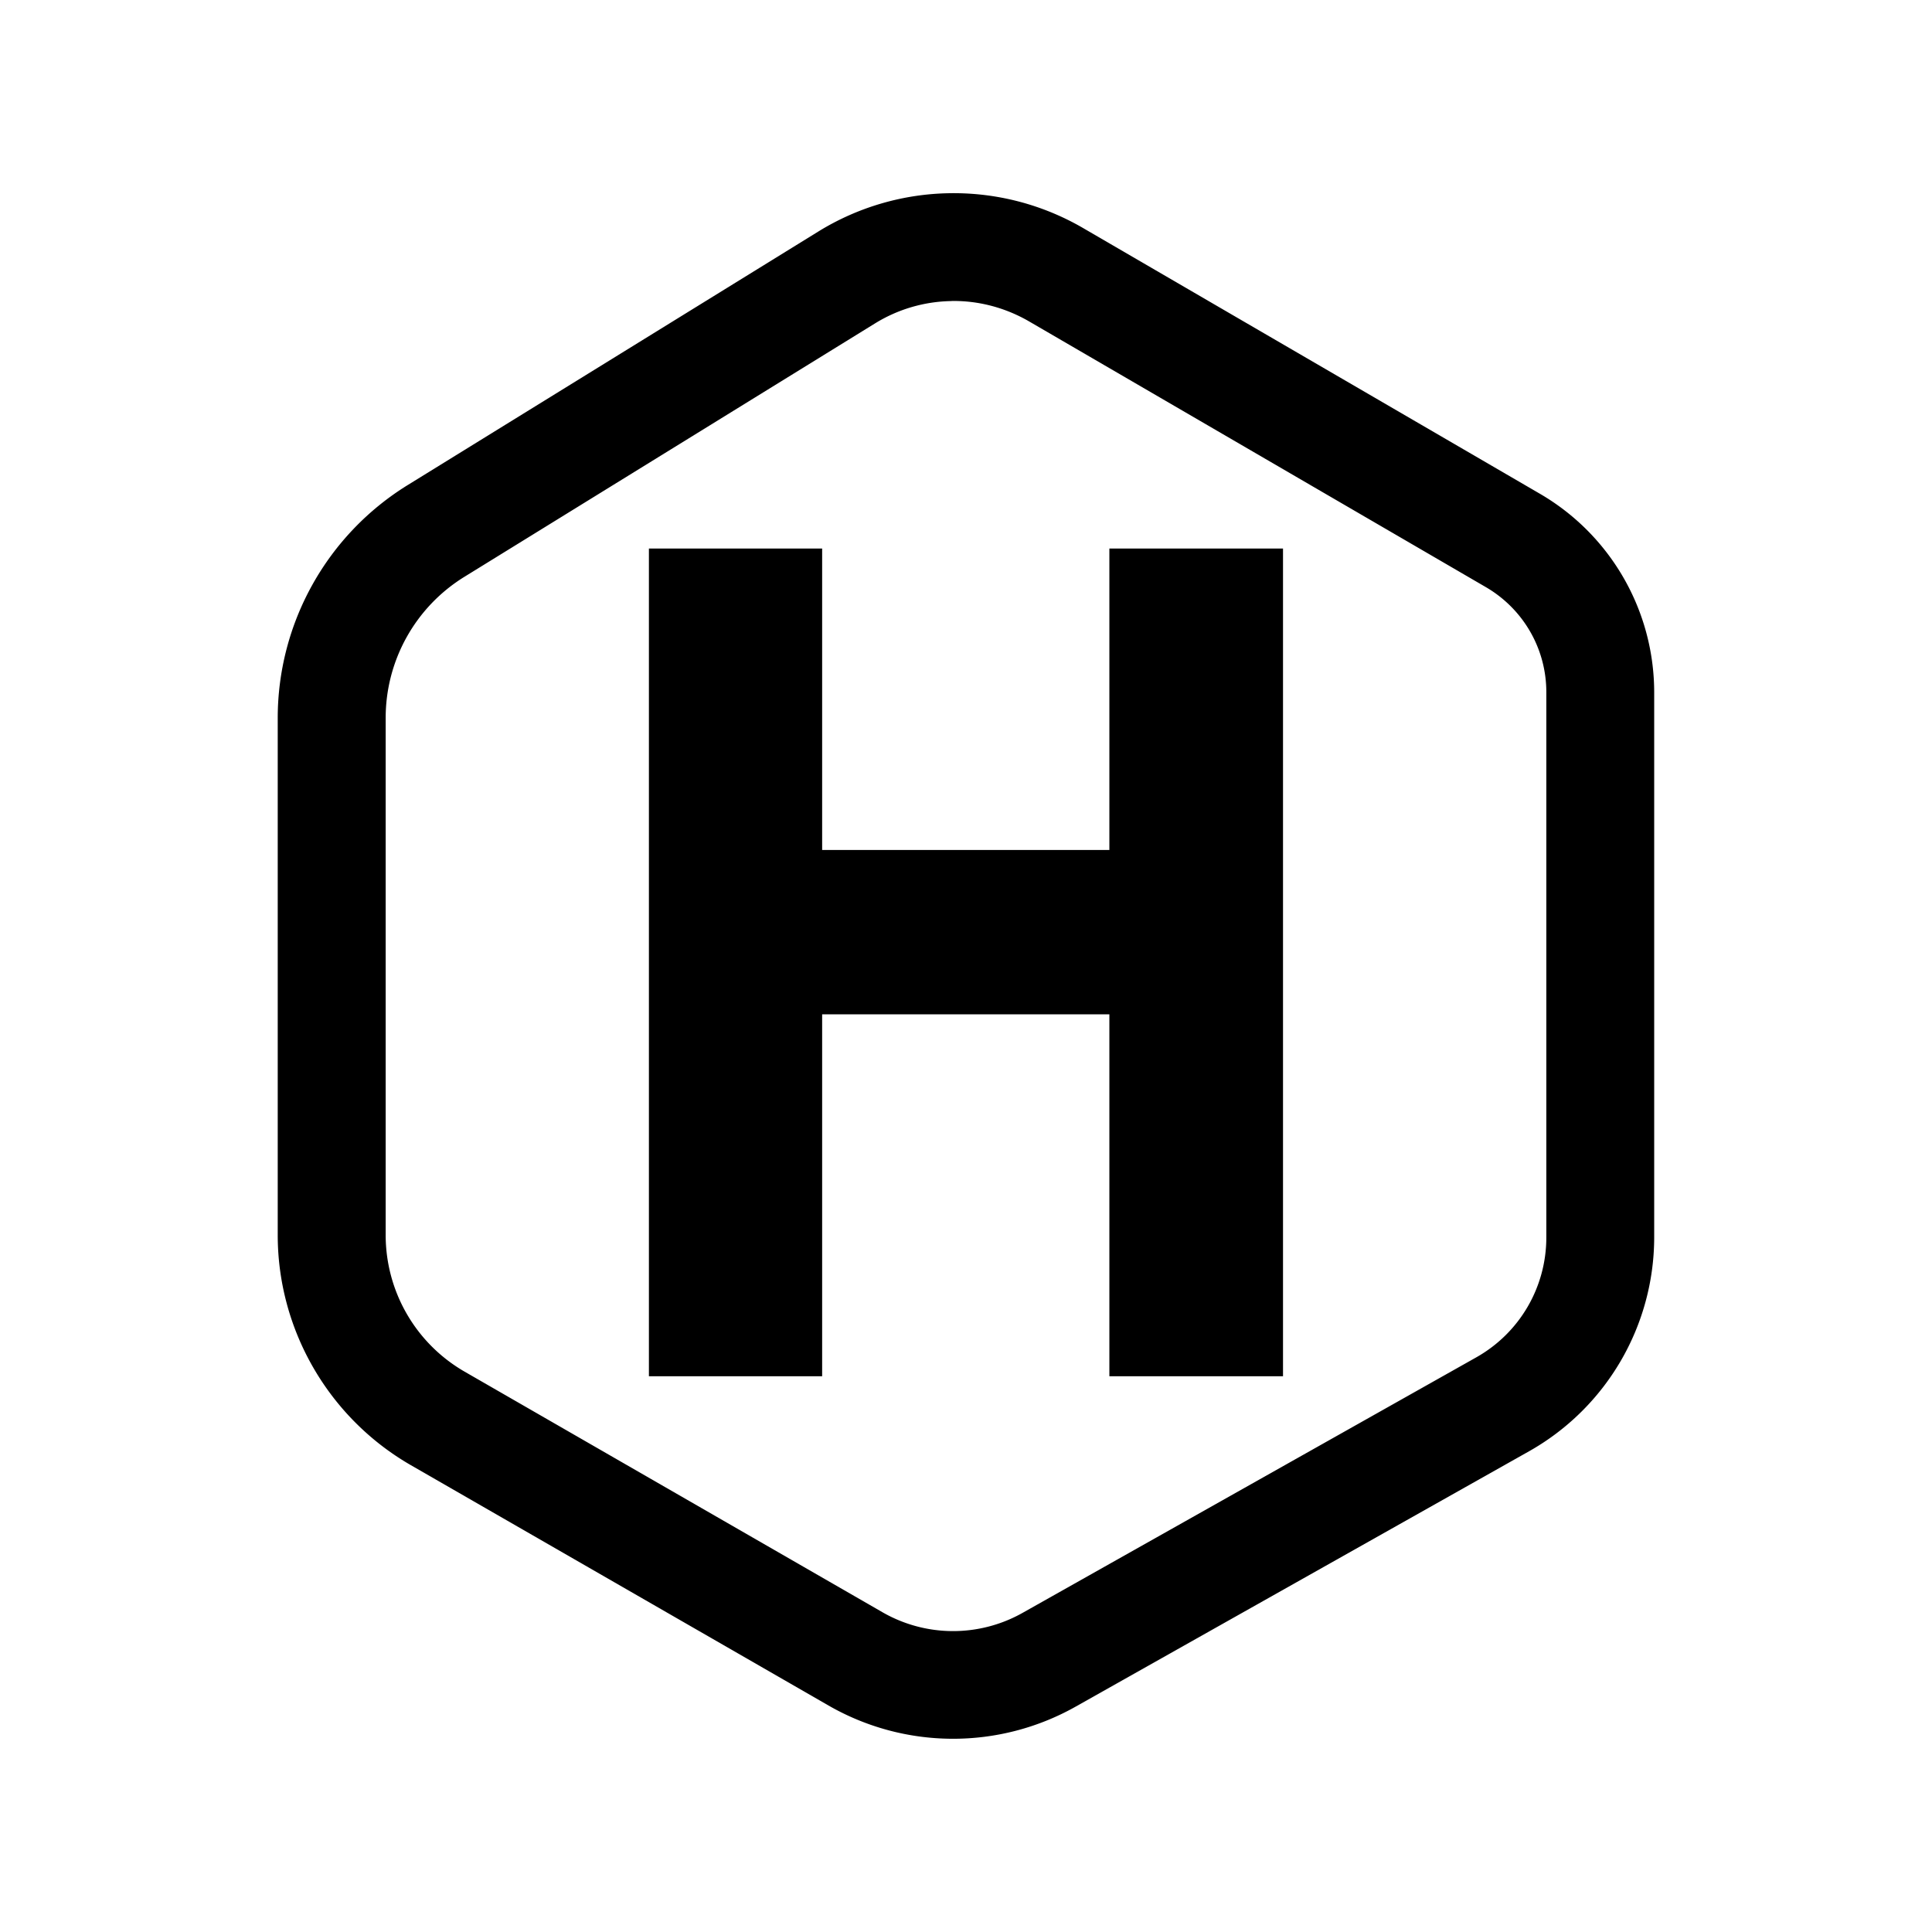 <?xml version="1.0" encoding="UTF-8" standalone="no"?>
<svg
   xmlns:dc="http://purl.org/dc/elements/1.1/"
   xmlns:cc="http://creativecommons.org/ns#"
   xmlns:rdf="http://www.w3.org/1999/02/22-rdf-syntax-ns#"
   xmlns:svg="http://www.w3.org/2000/svg"
   xmlns="http://www.w3.org/2000/svg"
   xmlns:sodipodi="http://sodipodi.sourceforge.net/DTD/sodipodi-0.dtd"
   xmlns:inkscape="http://www.inkscape.org/namespaces/inkscape"
   role="img"
   viewBox="0 0 24 24"
   version="1.1"
   id="svg6"
   sodipodi:docname="hugo.svg"
   inkscape:version="0.92.5 (2060ec1f9f, 2020-04-08)">
  <defs
     id="defs10" />
  <sodipodi:namedview
     pagecolor="#ffffff"
     bordercolor="#666666"
     borderopacity="1"
     objecttolerance="10"
     gridtolerance="10"
     guidetolerance="10"
     inkscape:pageopacity="0"
     inkscape:pageshadow="2"
     inkscape:window-width="747"
     inkscape:window-height="480"
     id="namedview8"
     showgrid="false"
     inkscape:zoom="9.8333333"
     inkscape:cx="12"
     inkscape:cy="12"
     inkscape:window-x="0"
     inkscape:window-y="0"
     inkscape:window-maximized="0"
     inkscape:current-layer="svg6" />
  <title
     id="title2">Hugo icon</title>
  <path
     d="m 11.803,2.4 a 3.198,3.198 0 0 0 -1.639,0.477 l -5.1,3.149 a 3.402,3.402 0 0 0 -1.614,2.892 v 6.424 c 0,1.178 0.632,2.27 1.654,2.859 l 5.189,2.986 a 3.104,3.104 0 0 0 3.068,0.014 l 5.634,-3.173 a 3.054,3.054 0 0 0 1.554,-2.658 v -6.769 a 2.856,2.856 0 0 0 -1.419,-2.467 l -5.677,-3.302 a 3.198,3.198 0 0 0 -1.65,-0.432 z m 0.018,1.339 c 0.33,-0.005 0.662,0.08 0.96,0.252 l 5.676,3.302 c 0.467,0.272 0.753,0.768 0.752,1.308 v 6.77 c 0,0.619 -0.331,1.187 -0.871,1.491 l -5.634,3.173 a 1.759,1.759 0 0 1 -1.743,-0.008 l -5.188,-2.987 a 1.958,1.958 0 0 1 -0.982,-1.698 v -6.424 c 0,-0.714 0.369,-1.376 0.977,-1.752 l 5.101,-3.148 a 1.858,1.858 0 0 1 0.952,-0.278 z m -3.76,3.075 v 10.282 h 2.152 v -4.496 h 3.568 v 4.496 h 2.157 v -10.282 h -2.157 v 3.745 h -3.568 v -3.745 z"
     id="path4"
     inkscape:connector-curvature="0"
     style="stroke-width:0.8" />
</svg>
